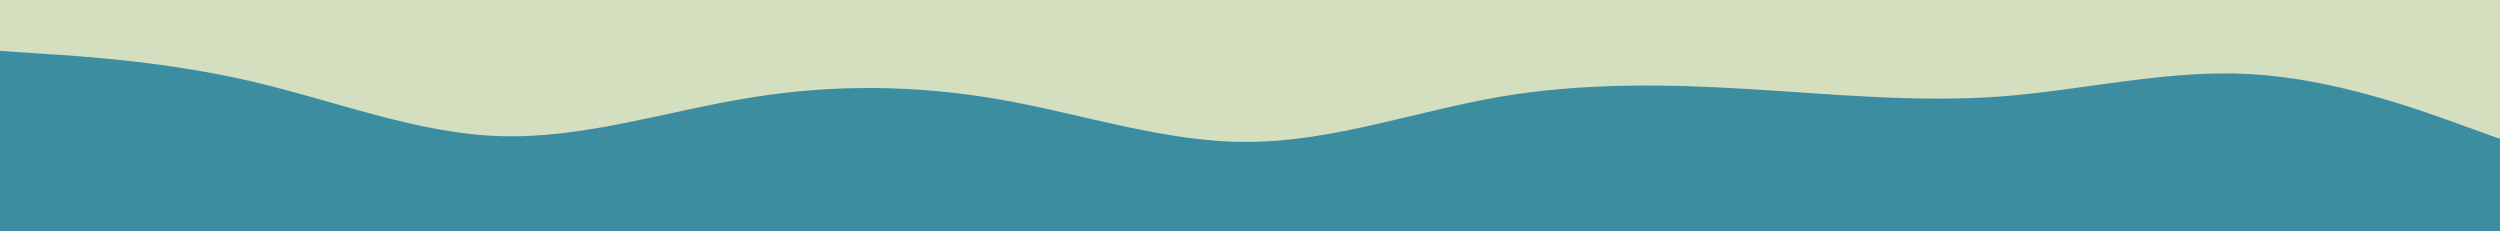 <svg id="visual" viewBox="0 0 1080 100" width="1080" height="100" xmlns="http://www.w3.org/2000/svg" xmlns:xlink="http://www.w3.org/1999/xlink" version="1.1"><rect x="0" y="0" width="1080" height="100" fill="#3d8da1"></rect><path d="M0 22L18 23.2C36 24.3 72 26.7 108 35C144 43.3 180 57.7 216 58.8C252 60 288 48 324 42.2C360 36.3 396 36.7 432 43C468 49.3 504 61.7 540 61.3C576 61 612 48 648 41.8C684 35.7 720 36.3 756 38.5C792 40.7 828 44.3 864 41.7C900 39 936 30 972 32C1008 34 1044 47 1062 53.5L1080 60L1080 0L1062 0C1044 0 1008 0 972 0C936 0 900 0 864 0C828 0 792 0 756 0C720 0 684 0 648 0C612 0 576 0 540 0C504 0 468 0 432 0C396 0 360 0 324 0C288 0 252 0 216 0C180 0 144 0 108 0C72 0 36 0 18 0L0 0Z" fill="#d4dfc0" stroke-linecap="round" stroke-linejoin="miter"></path></svg>